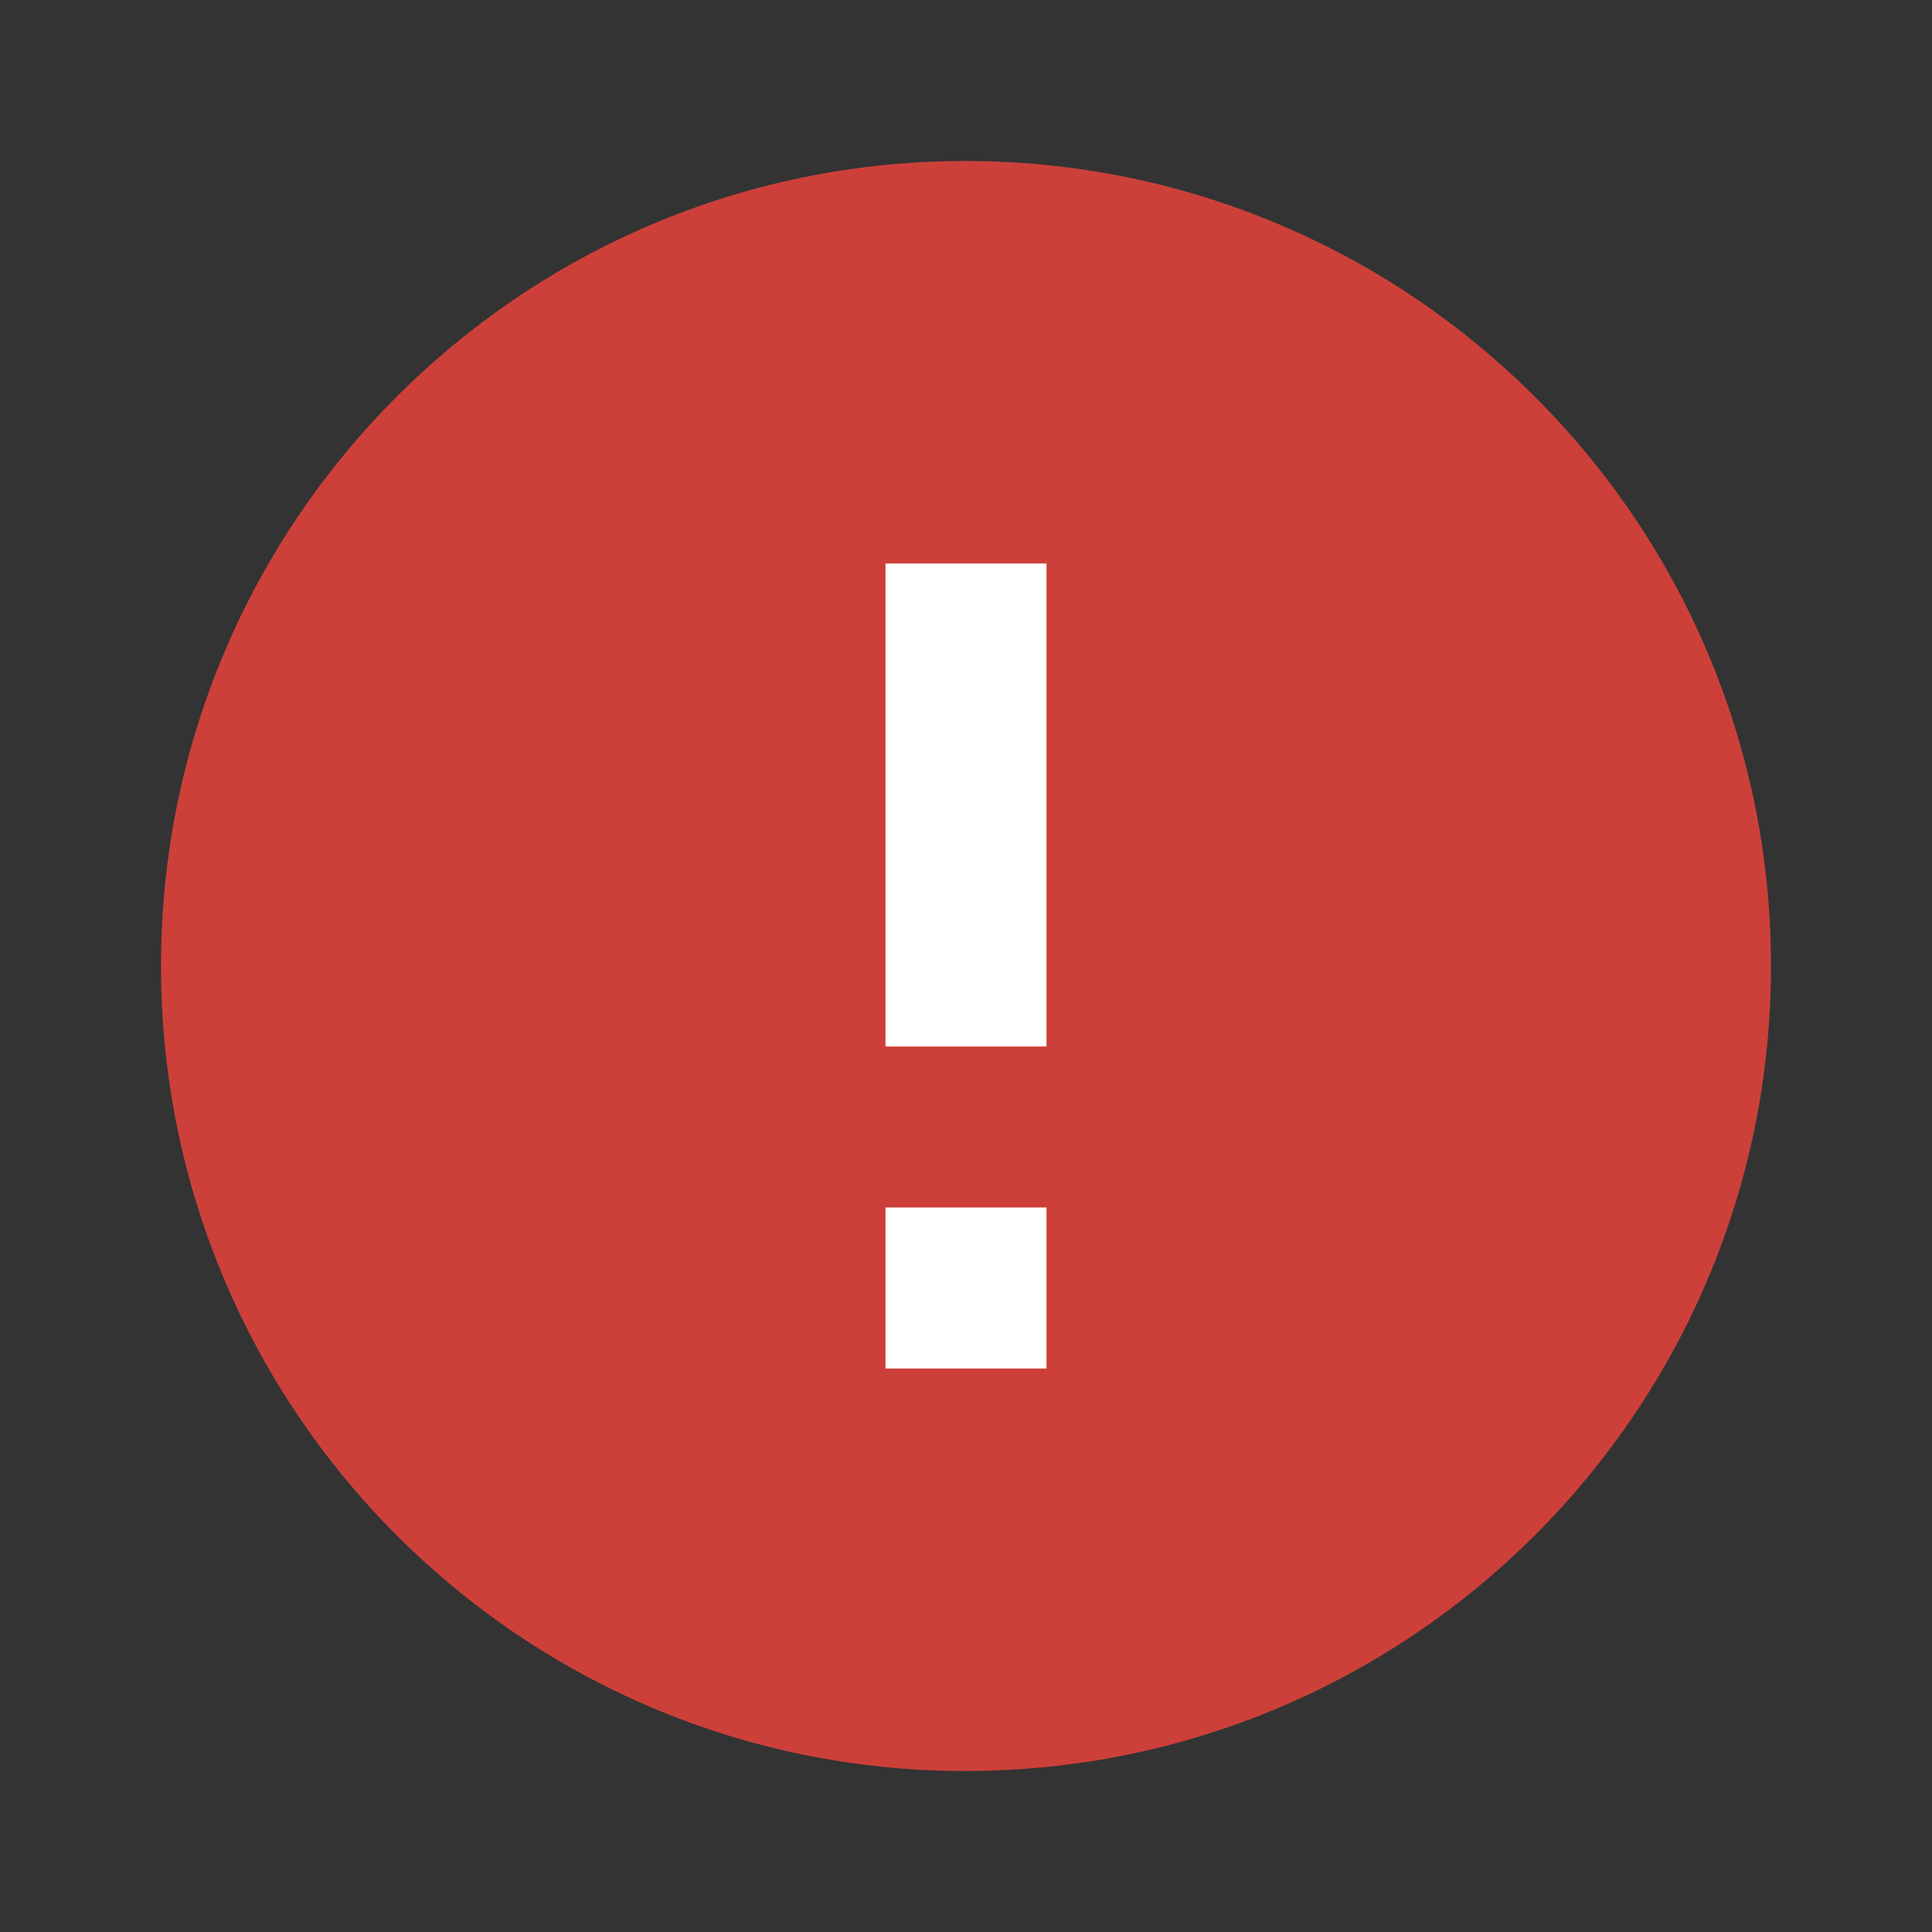 <svg width="24" height="24" viewBox="0 0 24 24" fill="none" xmlns="http://www.w3.org/2000/svg">
<rect x="0" y="0" width="24" height="24" fill="#333333" stroke="none"/>
<path fill-rule="evenodd" clip-rule="evenodd" d="M11.99 2C6.47 2 2 6.48 2 12C2 17.52 6.47 22 11.99 22C17.52 22 22 17.52 22 12C22 6.48 17.52 2 11.99 2Z" fill="#CD403A"/>
<path fill-rule="evenodd" clip-rule="evenodd" d="M11 15H13V17H11V15Z" fill="white"/>
<path fill-rule="evenodd" clip-rule="evenodd" d="M11 7H13V13H11V7Z" fill="white"/>
</svg>
